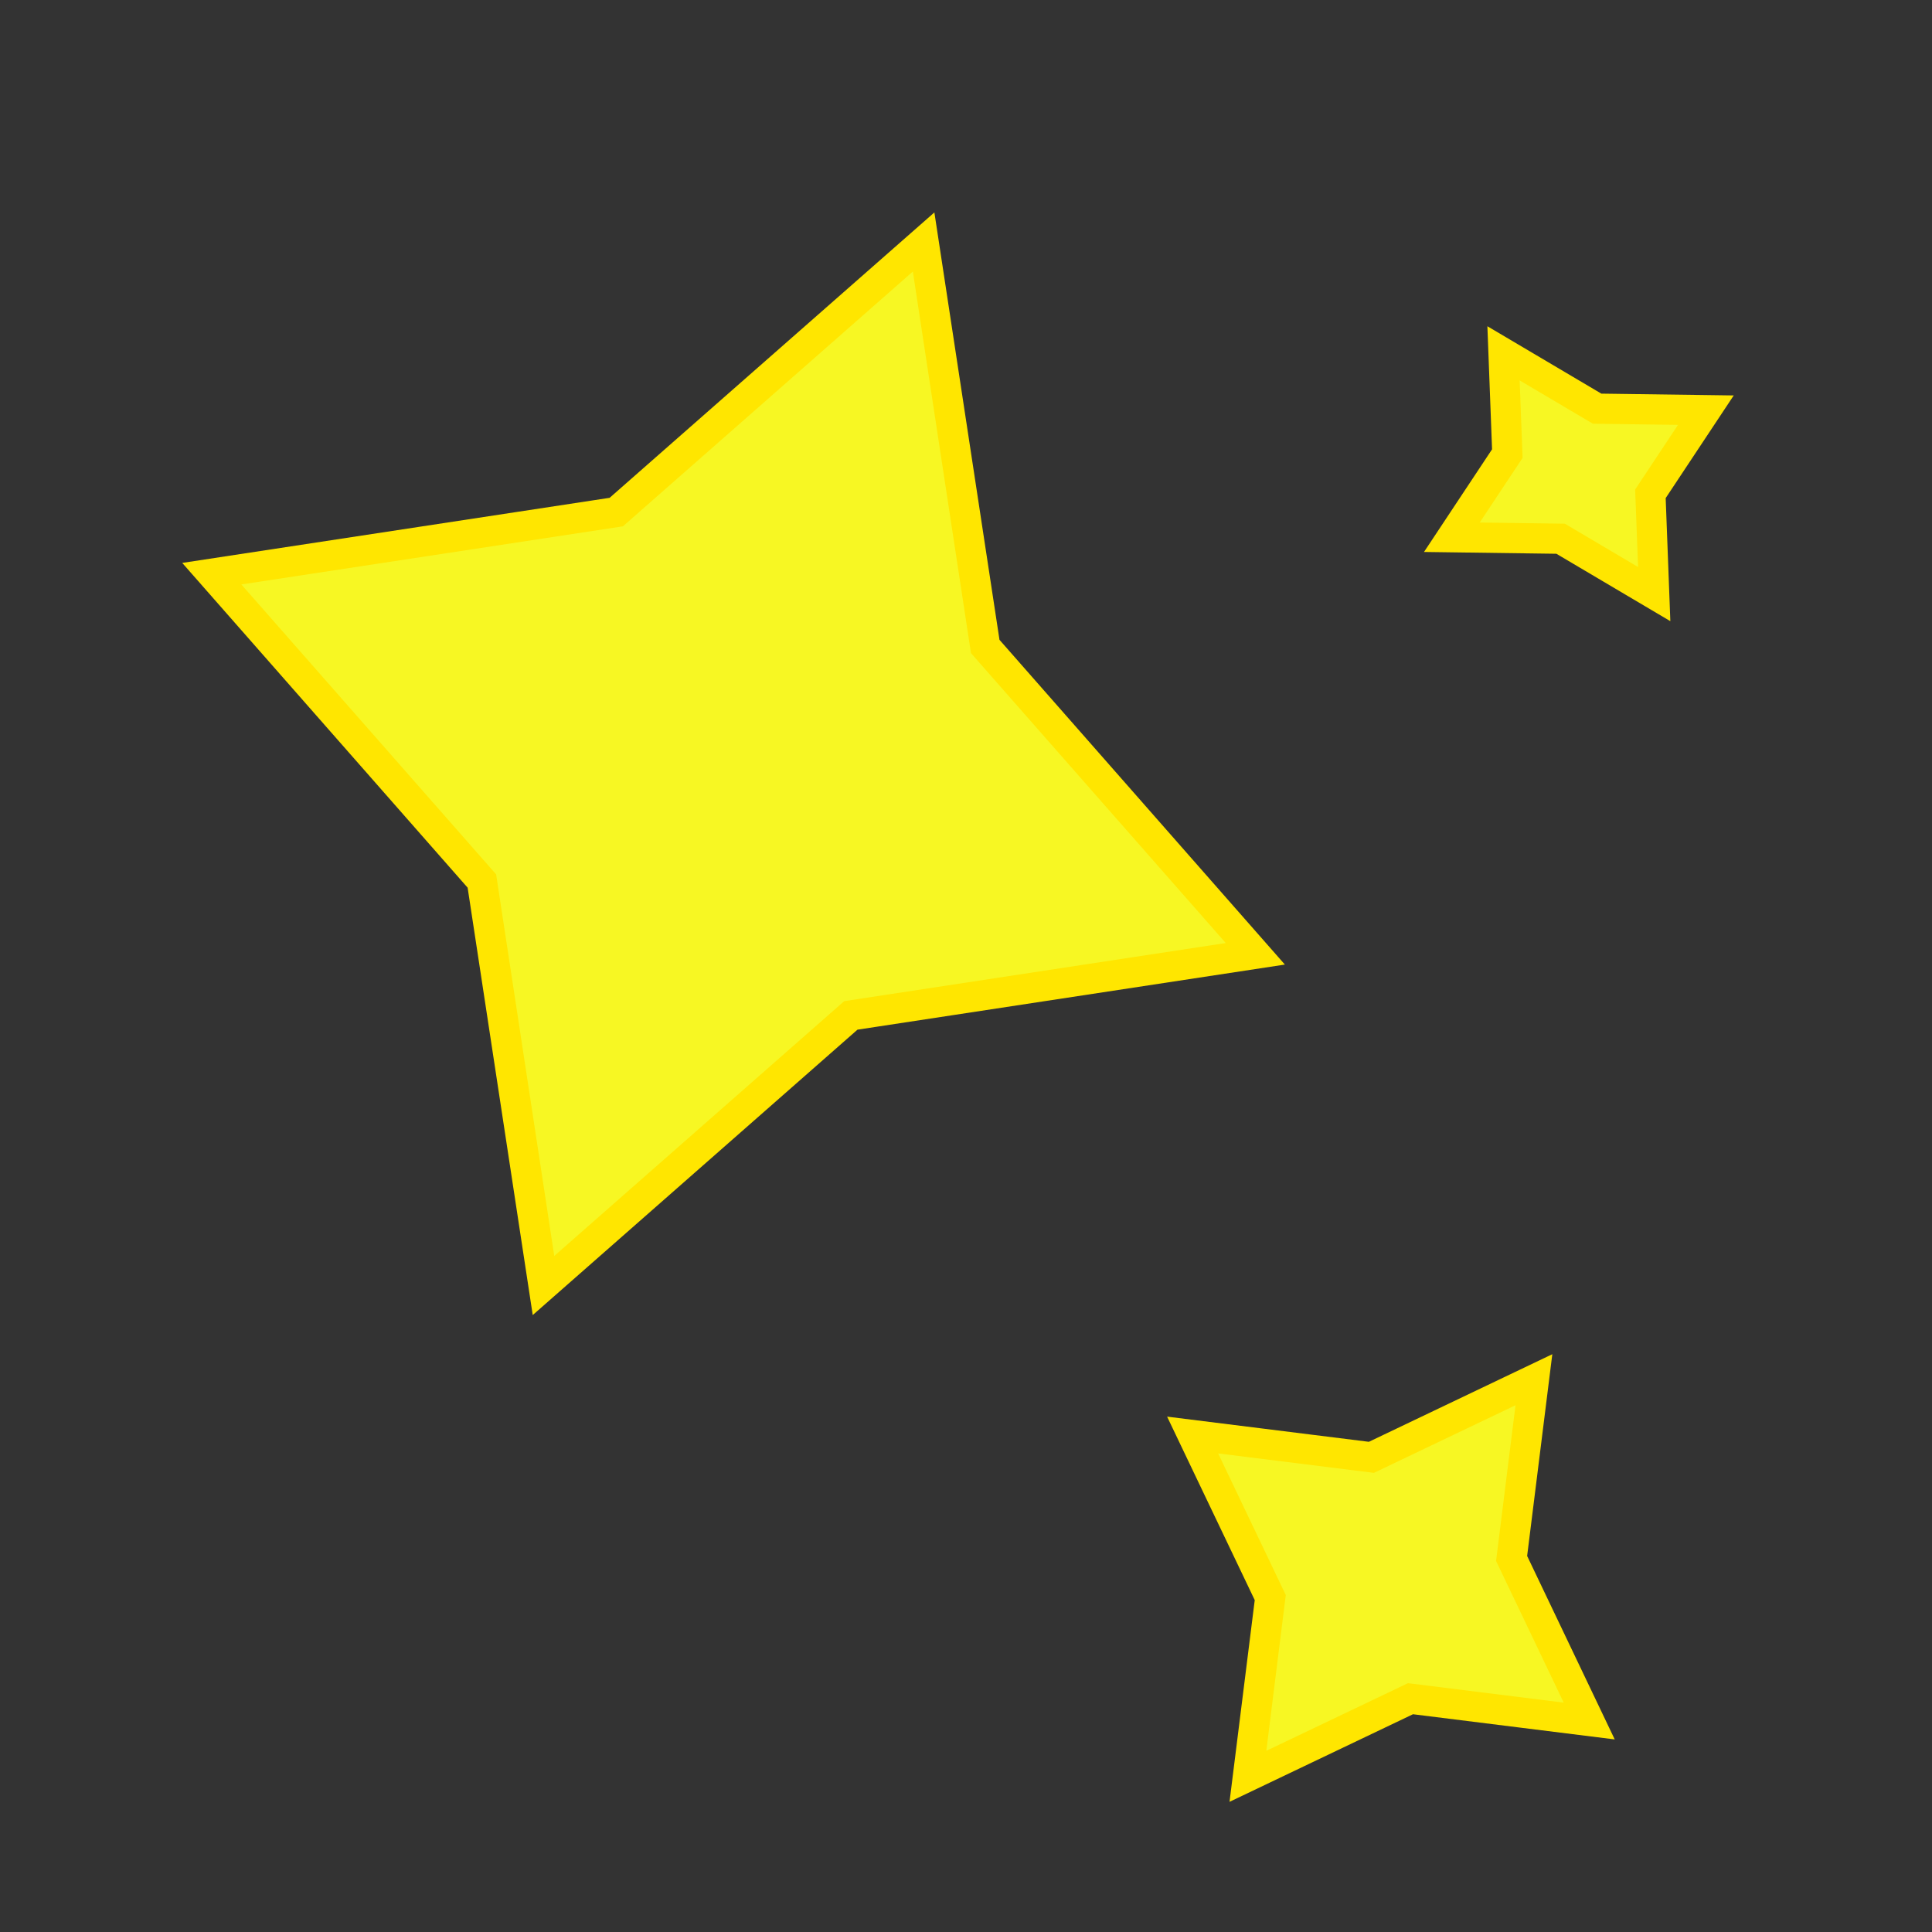 <svg xmlns="http://www.w3.org/2000/svg" viewBox="0 0 640 640"><rect x="0" y="0" width="640" height="640" fill="#333333" stroke="none"/><defs><style>.cls-1{fill:#f7f723;stroke:#ffe600;stroke-miterlimit:10;stroke-width:10px;}</style></defs><g id="Snow"><polygon class="cls-1" points="415.84 315.96 281.85 336.37 180.04 425.84 159.63 291.85 70.16 190.04 204.15 169.63 305.96 80.16 326.37 214.15 415.84 315.96"/><polygon class="cls-1" points="526.45 570.11 467.24 562.72 413.39 588.43 420.79 529.22 395.07 475.37 454.29 482.76 508.13 457.05 500.74 516.26 526.45 570.11"/><polygon class="cls-1" points="565.09 135.87 546.72 163.58 547.98 196.8 516.97 178.46 480.95 177.97 499.32 150.26 498.06 117.04 529.07 135.38 565.09 135.87"/></g></svg>